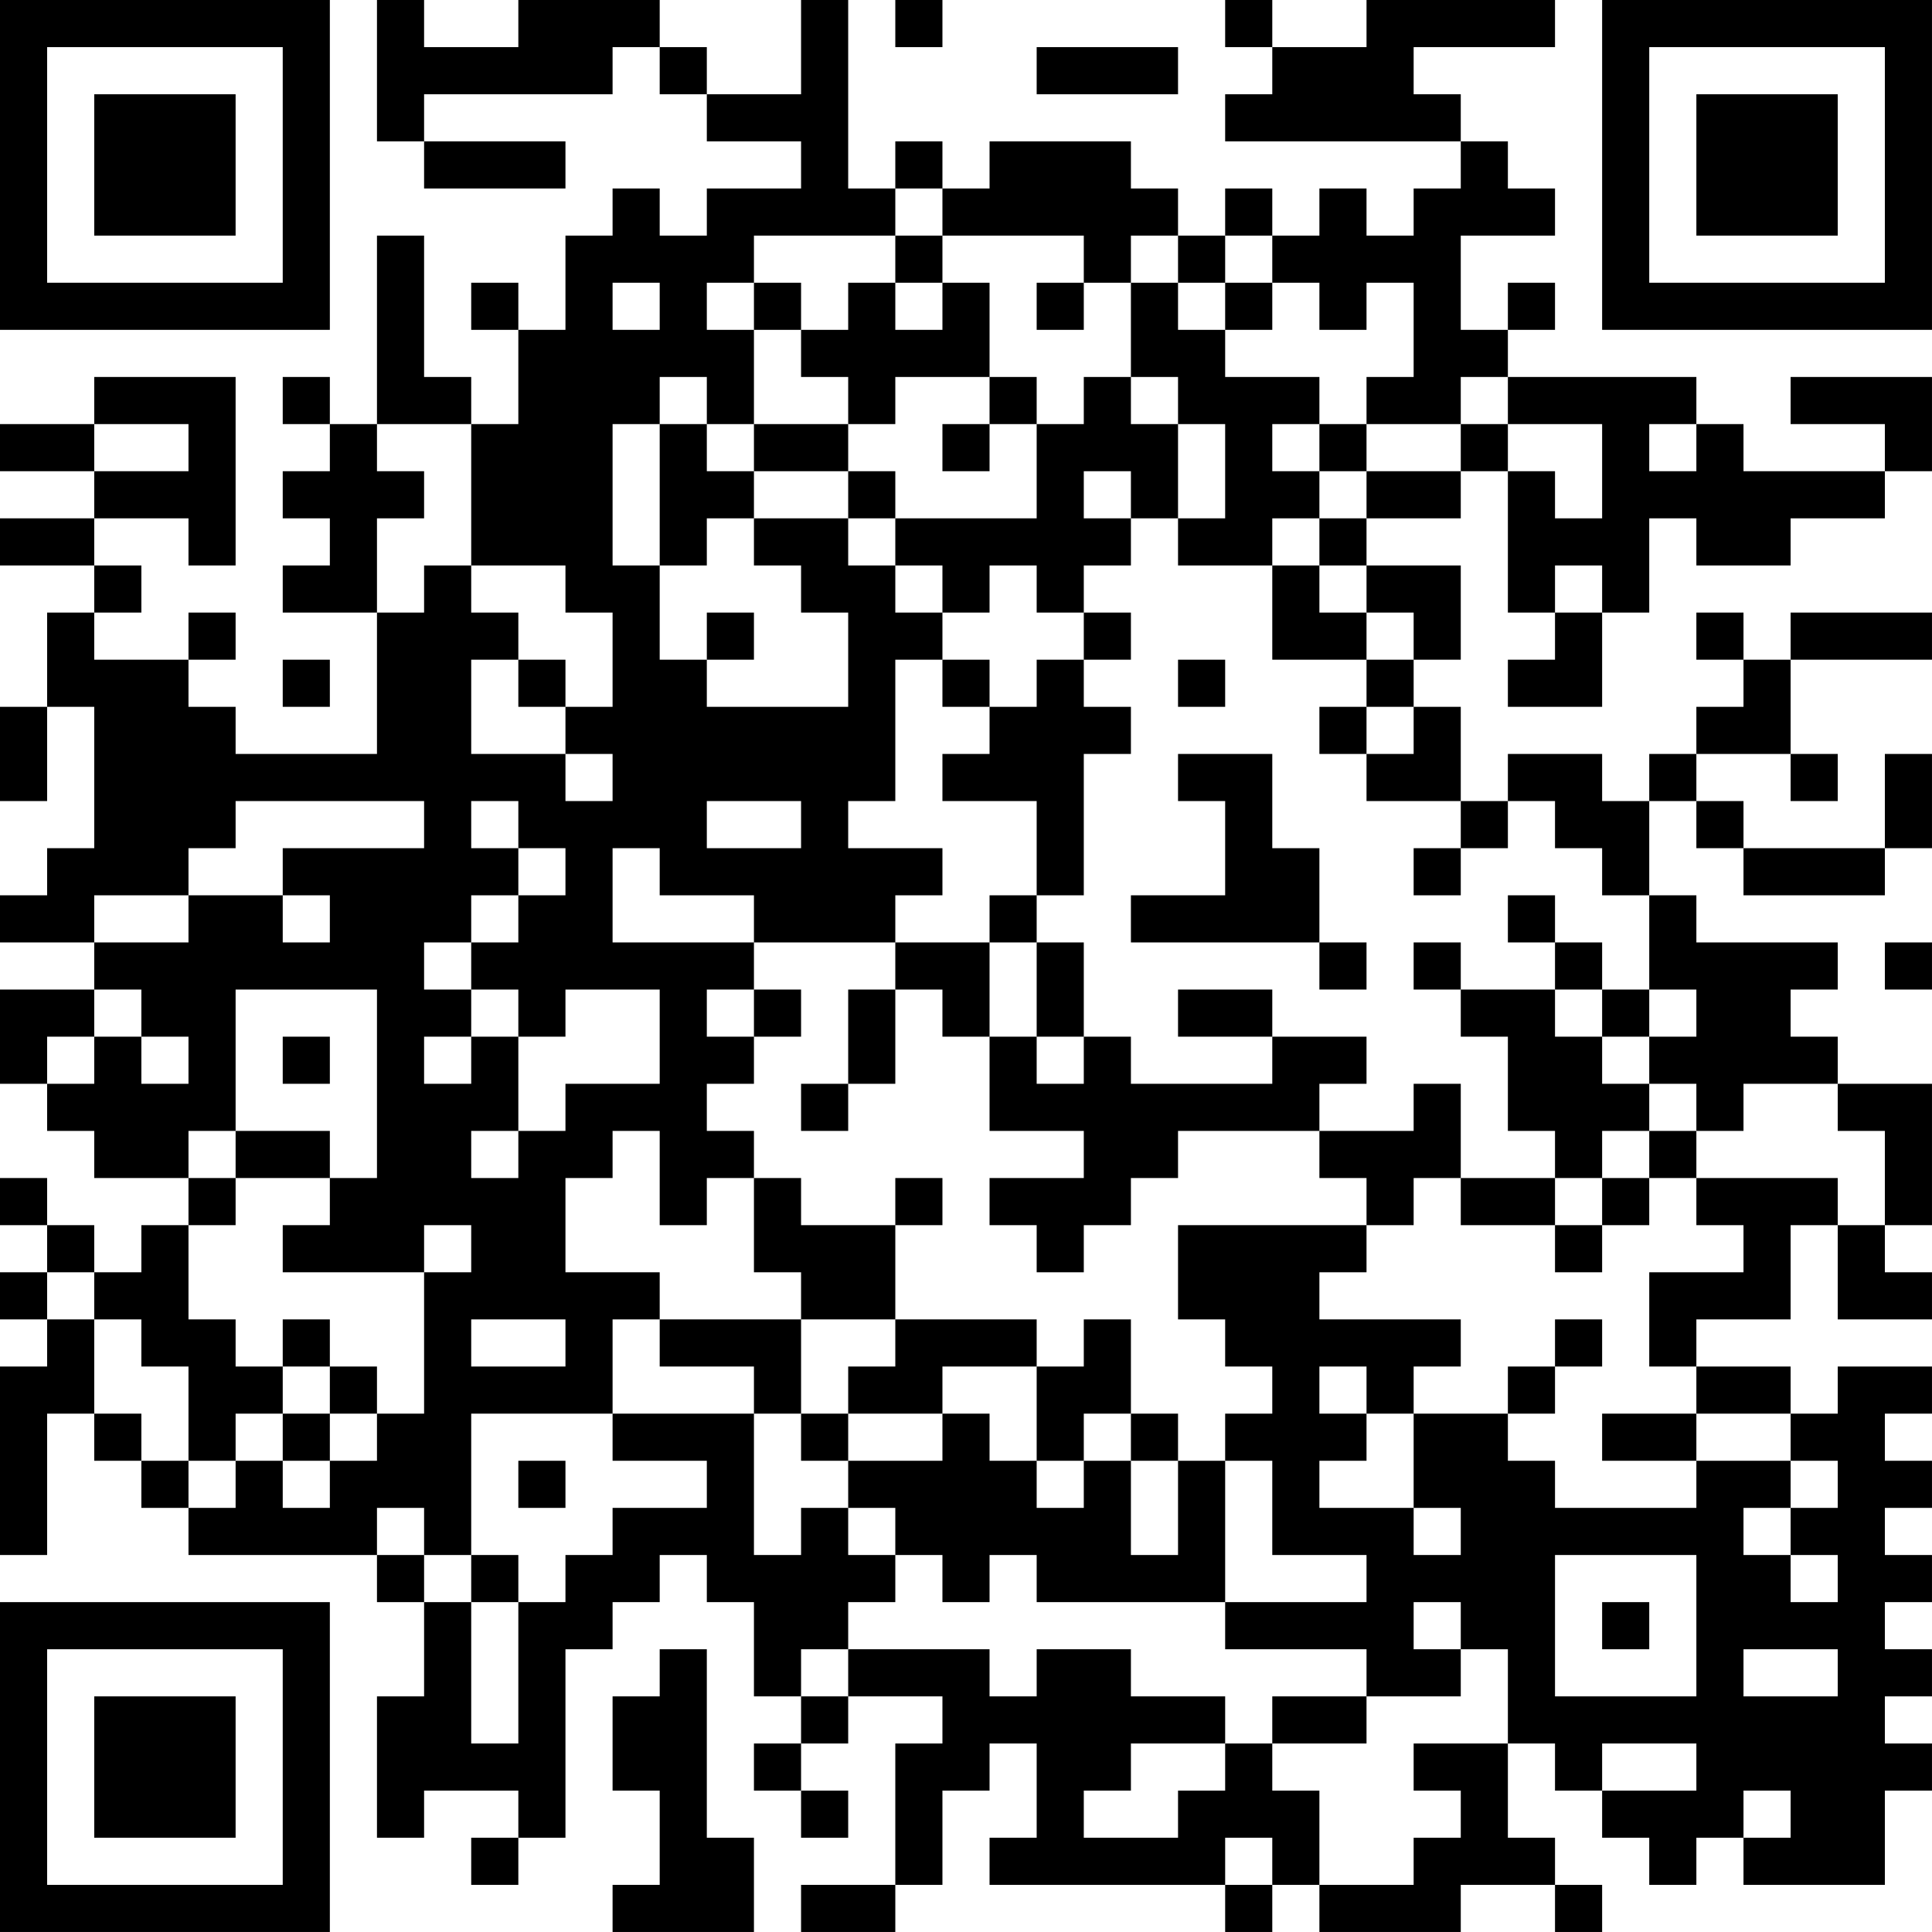 <?xml version="1.0" encoding="UTF-8"?>
<svg xmlns="http://www.w3.org/2000/svg" version="1.1" width="200" height="200" viewBox="0 0 200 200"><rect x="0" y="0" width="200" height="200" fill="#ffffff"/><g transform="scale(4.878)"><g transform="translate(0,0)"><path fill-rule="evenodd" d="M8 0L8 3L9 3L9 4L12 4L12 3L9 3L9 2L13 2L13 1L14 1L14 2L15 2L15 3L17 3L17 4L15 4L15 5L14 5L14 4L13 4L13 5L12 5L12 7L11 7L11 6L10 6L10 7L11 7L11 9L10 9L10 8L9 8L9 5L8 5L8 9L7 9L7 8L6 8L6 9L7 9L7 10L6 10L6 11L7 11L7 12L6 12L6 13L8 13L8 16L5 16L5 15L4 15L4 14L5 14L5 13L4 13L4 14L2 14L2 13L3 13L3 12L2 12L2 11L4 11L4 12L5 12L5 8L2 8L2 9L0 9L0 10L2 10L2 11L0 11L0 12L2 12L2 13L1 13L1 15L0 15L0 17L1 17L1 15L2 15L2 18L1 18L1 19L0 19L0 20L2 20L2 21L0 21L0 23L1 23L1 24L2 24L2 25L4 25L4 26L3 26L3 27L2 27L2 26L1 26L1 25L0 25L0 26L1 26L1 27L0 27L0 28L1 28L1 29L0 29L0 33L1 33L1 30L2 30L2 31L3 31L3 32L4 32L4 33L8 33L8 34L9 34L9 36L8 36L8 39L9 39L9 38L11 38L11 39L10 39L10 40L11 40L11 39L12 39L12 35L13 35L13 34L14 34L14 33L15 33L15 34L16 34L16 36L17 36L17 37L16 37L16 38L17 38L17 39L18 39L18 38L17 38L17 37L18 37L18 36L20 36L20 37L19 37L19 40L17 40L17 41L19 41L19 40L20 40L20 38L21 38L21 37L22 37L22 39L21 39L21 40L26 40L26 41L27 41L27 40L28 40L28 41L31 41L31 40L33 40L33 41L34 41L34 40L33 40L33 39L32 39L32 37L33 37L33 38L34 38L34 39L35 39L35 40L36 40L36 39L37 39L37 40L40 40L40 38L41 38L41 37L40 37L40 36L41 36L41 35L40 35L40 34L41 34L41 33L40 33L40 32L41 32L41 31L40 31L40 30L41 30L41 29L39 29L39 30L38 30L38 29L36 29L36 28L38 28L38 26L39 26L39 28L41 28L41 27L40 27L40 26L41 26L41 23L39 23L39 22L38 22L38 21L39 21L39 20L36 20L36 19L35 19L35 17L36 17L36 18L37 18L37 19L40 19L40 18L41 18L41 16L40 16L40 18L37 18L37 17L36 17L36 16L38 16L38 17L39 17L39 16L38 16L38 14L41 14L41 13L38 13L38 14L37 14L37 13L36 13L36 14L37 14L37 15L36 15L36 16L35 16L35 17L34 17L34 16L32 16L32 17L31 17L31 15L30 15L30 14L31 14L31 12L29 12L29 11L31 11L31 10L32 10L32 13L33 13L33 14L32 14L32 15L34 15L34 13L35 13L35 11L36 11L36 12L38 12L38 11L40 11L40 10L41 10L41 8L38 8L38 9L40 9L40 10L37 10L37 9L36 9L36 8L32 8L32 7L33 7L33 6L32 6L32 7L31 7L31 5L33 5L33 4L32 4L32 3L31 3L31 2L30 2L30 1L33 1L33 0L29 0L29 1L27 1L27 0L26 0L26 1L27 1L27 2L26 2L26 3L31 3L31 4L30 4L30 5L29 5L29 4L28 4L28 5L27 5L27 4L26 4L26 5L25 5L25 4L24 4L24 3L21 3L21 4L20 4L20 3L19 3L19 4L18 4L18 0L17 0L17 2L15 2L15 1L14 1L14 0L11 0L11 1L9 1L9 0ZM19 0L19 1L20 1L20 0ZM22 1L22 2L25 2L25 1ZM19 4L19 5L16 5L16 6L15 6L15 7L16 7L16 9L15 9L15 8L14 8L14 9L13 9L13 12L14 12L14 14L15 14L15 15L18 15L18 13L17 13L17 12L16 12L16 11L18 11L18 12L19 12L19 13L20 13L20 14L19 14L19 17L18 17L18 18L20 18L20 19L19 19L19 20L16 20L16 19L14 19L14 18L13 18L13 20L16 20L16 21L15 21L15 22L16 22L16 23L15 23L15 24L16 24L16 25L15 25L15 26L14 26L14 24L13 24L13 25L12 25L12 27L14 27L14 28L13 28L13 30L10 30L10 33L9 33L9 32L8 32L8 33L9 33L9 34L10 34L10 37L11 37L11 34L12 34L12 33L13 33L13 32L15 32L15 31L13 31L13 30L16 30L16 33L17 33L17 32L18 32L18 33L19 33L19 34L18 34L18 35L17 35L17 36L18 36L18 35L21 35L21 36L22 36L22 35L24 35L24 36L26 36L26 37L24 37L24 38L23 38L23 39L25 39L25 38L26 38L26 37L27 37L27 38L28 38L28 40L30 40L30 39L31 39L31 38L30 38L30 37L32 37L32 35L31 35L31 34L30 34L30 35L31 35L31 36L29 36L29 35L26 35L26 34L29 34L29 33L27 33L27 31L26 31L26 30L27 30L27 29L26 29L26 28L25 28L25 26L29 26L29 27L28 27L28 28L31 28L31 29L30 29L30 30L29 30L29 29L28 29L28 30L29 30L29 31L28 31L28 32L30 32L30 33L31 33L31 32L30 32L30 30L32 30L32 31L33 31L33 32L36 32L36 31L38 31L38 32L37 32L37 33L38 33L38 34L39 34L39 33L38 33L38 32L39 32L39 31L38 31L38 30L36 30L36 29L35 29L35 27L37 27L37 26L36 26L36 25L39 25L39 26L40 26L40 24L39 24L39 23L37 23L37 24L36 24L36 23L35 23L35 22L36 22L36 21L35 21L35 19L34 19L34 18L33 18L33 17L32 17L32 18L31 18L31 17L29 17L29 16L30 16L30 15L29 15L29 14L30 14L30 13L29 13L29 12L28 12L28 11L29 11L29 10L31 10L31 9L32 9L32 10L33 10L33 11L34 11L34 9L32 9L32 8L31 8L31 9L29 9L29 8L30 8L30 6L29 6L29 7L28 7L28 6L27 6L27 5L26 5L26 6L25 6L25 5L24 5L24 6L23 6L23 5L20 5L20 4ZM19 5L19 6L18 6L18 7L17 7L17 6L16 6L16 7L17 7L17 8L18 8L18 9L16 9L16 10L15 10L15 9L14 9L14 12L15 12L15 11L16 11L16 10L18 10L18 11L19 11L19 12L20 12L20 13L21 13L21 12L22 12L22 13L23 13L23 14L22 14L22 15L21 15L21 14L20 14L20 15L21 15L21 16L20 16L20 17L22 17L22 19L21 19L21 20L19 20L19 21L18 21L18 23L17 23L17 24L18 24L18 23L19 23L19 21L20 21L20 22L21 22L21 24L23 24L23 25L21 25L21 26L22 26L22 27L23 27L23 26L24 26L24 25L25 25L25 24L28 24L28 25L29 25L29 26L30 26L30 25L31 25L31 26L33 26L33 27L34 27L34 26L35 26L35 25L36 25L36 24L35 24L35 23L34 23L34 22L35 22L35 21L34 21L34 20L33 20L33 19L32 19L32 20L33 20L33 21L31 21L31 20L30 20L30 21L31 21L31 22L32 22L32 24L33 24L33 25L31 25L31 23L30 23L30 24L28 24L28 23L29 23L29 22L27 22L27 21L25 21L25 22L27 22L27 23L24 23L24 22L23 22L23 20L22 20L22 19L23 19L23 16L24 16L24 15L23 15L23 14L24 14L24 13L23 13L23 12L24 12L24 11L25 11L25 12L27 12L27 14L29 14L29 13L28 13L28 12L27 12L27 11L28 11L28 10L29 10L29 9L28 9L28 8L26 8L26 7L27 7L27 6L26 6L26 7L25 7L25 6L24 6L24 8L23 8L23 9L22 9L22 8L21 8L21 6L20 6L20 5ZM13 6L13 7L14 7L14 6ZM19 6L19 7L20 7L20 6ZM22 6L22 7L23 7L23 6ZM19 8L19 9L18 9L18 10L19 10L19 11L22 11L22 9L21 9L21 8ZM24 8L24 9L25 9L25 11L26 11L26 9L25 9L25 8ZM2 9L2 10L4 10L4 9ZM8 9L8 10L9 10L9 11L8 11L8 13L9 13L9 12L10 12L10 13L11 13L11 14L10 14L10 16L12 16L12 17L13 17L13 16L12 16L12 15L13 15L13 13L12 13L12 12L10 12L10 9ZM20 9L20 10L21 10L21 9ZM27 9L27 10L28 10L28 9ZM35 9L35 10L36 10L36 9ZM23 10L23 11L24 11L24 10ZM33 12L33 13L34 13L34 12ZM15 13L15 14L16 14L16 13ZM6 14L6 15L7 15L7 14ZM11 14L11 15L12 15L12 14ZM25 14L25 15L26 15L26 14ZM28 15L28 16L29 16L29 15ZM25 16L25 17L26 17L26 19L24 19L24 20L28 20L28 21L29 21L29 20L28 20L28 18L27 18L27 16ZM5 17L5 18L4 18L4 19L2 19L2 20L4 20L4 19L6 19L6 20L7 20L7 19L6 19L6 18L9 18L9 17ZM10 17L10 18L11 18L11 19L10 19L10 20L9 20L9 21L10 21L10 22L9 22L9 23L10 23L10 22L11 22L11 24L10 24L10 25L11 25L11 24L12 24L12 23L14 23L14 21L12 21L12 22L11 22L11 21L10 21L10 20L11 20L11 19L12 19L12 18L11 18L11 17ZM15 17L15 18L17 18L17 17ZM30 18L30 19L31 19L31 18ZM21 20L21 22L22 22L22 23L23 23L23 22L22 22L22 20ZM40 20L40 21L41 21L41 20ZM2 21L2 22L1 22L1 23L2 23L2 22L3 22L3 23L4 23L4 22L3 22L3 21ZM5 21L5 24L4 24L4 25L5 25L5 26L4 26L4 28L5 28L5 29L6 29L6 30L5 30L5 31L4 31L4 29L3 29L3 28L2 28L2 27L1 27L1 28L2 28L2 30L3 30L3 31L4 31L4 32L5 32L5 31L6 31L6 32L7 32L7 31L8 31L8 30L9 30L9 27L10 27L10 26L9 26L9 27L6 27L6 26L7 26L7 25L8 25L8 21ZM16 21L16 22L17 22L17 21ZM33 21L33 22L34 22L34 21ZM6 22L6 23L7 23L7 22ZM5 24L5 25L7 25L7 24ZM34 24L34 25L33 25L33 26L34 26L34 25L35 25L35 24ZM16 25L16 27L17 27L17 28L14 28L14 29L16 29L16 30L17 30L17 31L18 31L18 32L19 32L19 33L20 33L20 34L21 34L21 33L22 33L22 34L26 34L26 31L25 31L25 30L24 30L24 28L23 28L23 29L22 29L22 28L19 28L19 26L20 26L20 25L19 25L19 26L17 26L17 25ZM6 28L6 29L7 29L7 30L6 30L6 31L7 31L7 30L8 30L8 29L7 29L7 28ZM10 28L10 29L12 29L12 28ZM17 28L17 30L18 30L18 31L20 31L20 30L21 30L21 31L22 31L22 32L23 32L23 31L24 31L24 33L25 33L25 31L24 31L24 30L23 30L23 31L22 31L22 29L20 29L20 30L18 30L18 29L19 29L19 28ZM33 28L33 29L32 29L32 30L33 30L33 29L34 29L34 28ZM34 30L34 31L36 31L36 30ZM11 31L11 32L12 32L12 31ZM10 33L10 34L11 34L11 33ZM33 33L33 36L36 36L36 33ZM34 34L34 35L35 35L35 34ZM14 35L14 36L13 36L13 38L14 38L14 40L13 40L13 41L16 41L16 39L15 39L15 35ZM37 35L37 36L39 36L39 35ZM27 36L27 37L29 37L29 36ZM34 37L34 38L36 38L36 37ZM37 38L37 39L38 39L38 38ZM26 39L26 40L27 40L27 39ZM0 0L0 7L7 7L7 0ZM1 1L1 6L6 6L6 1ZM2 2L2 5L5 5L5 2ZM34 0L34 7L41 7L41 0ZM35 1L35 6L40 6L40 1ZM36 2L36 5L39 5L39 2ZM0 34L0 41L7 41L7 34ZM1 35L1 40L6 40L6 35ZM2 36L2 39L5 39L5 36Z" fill="#000000"/></g></g></svg>
